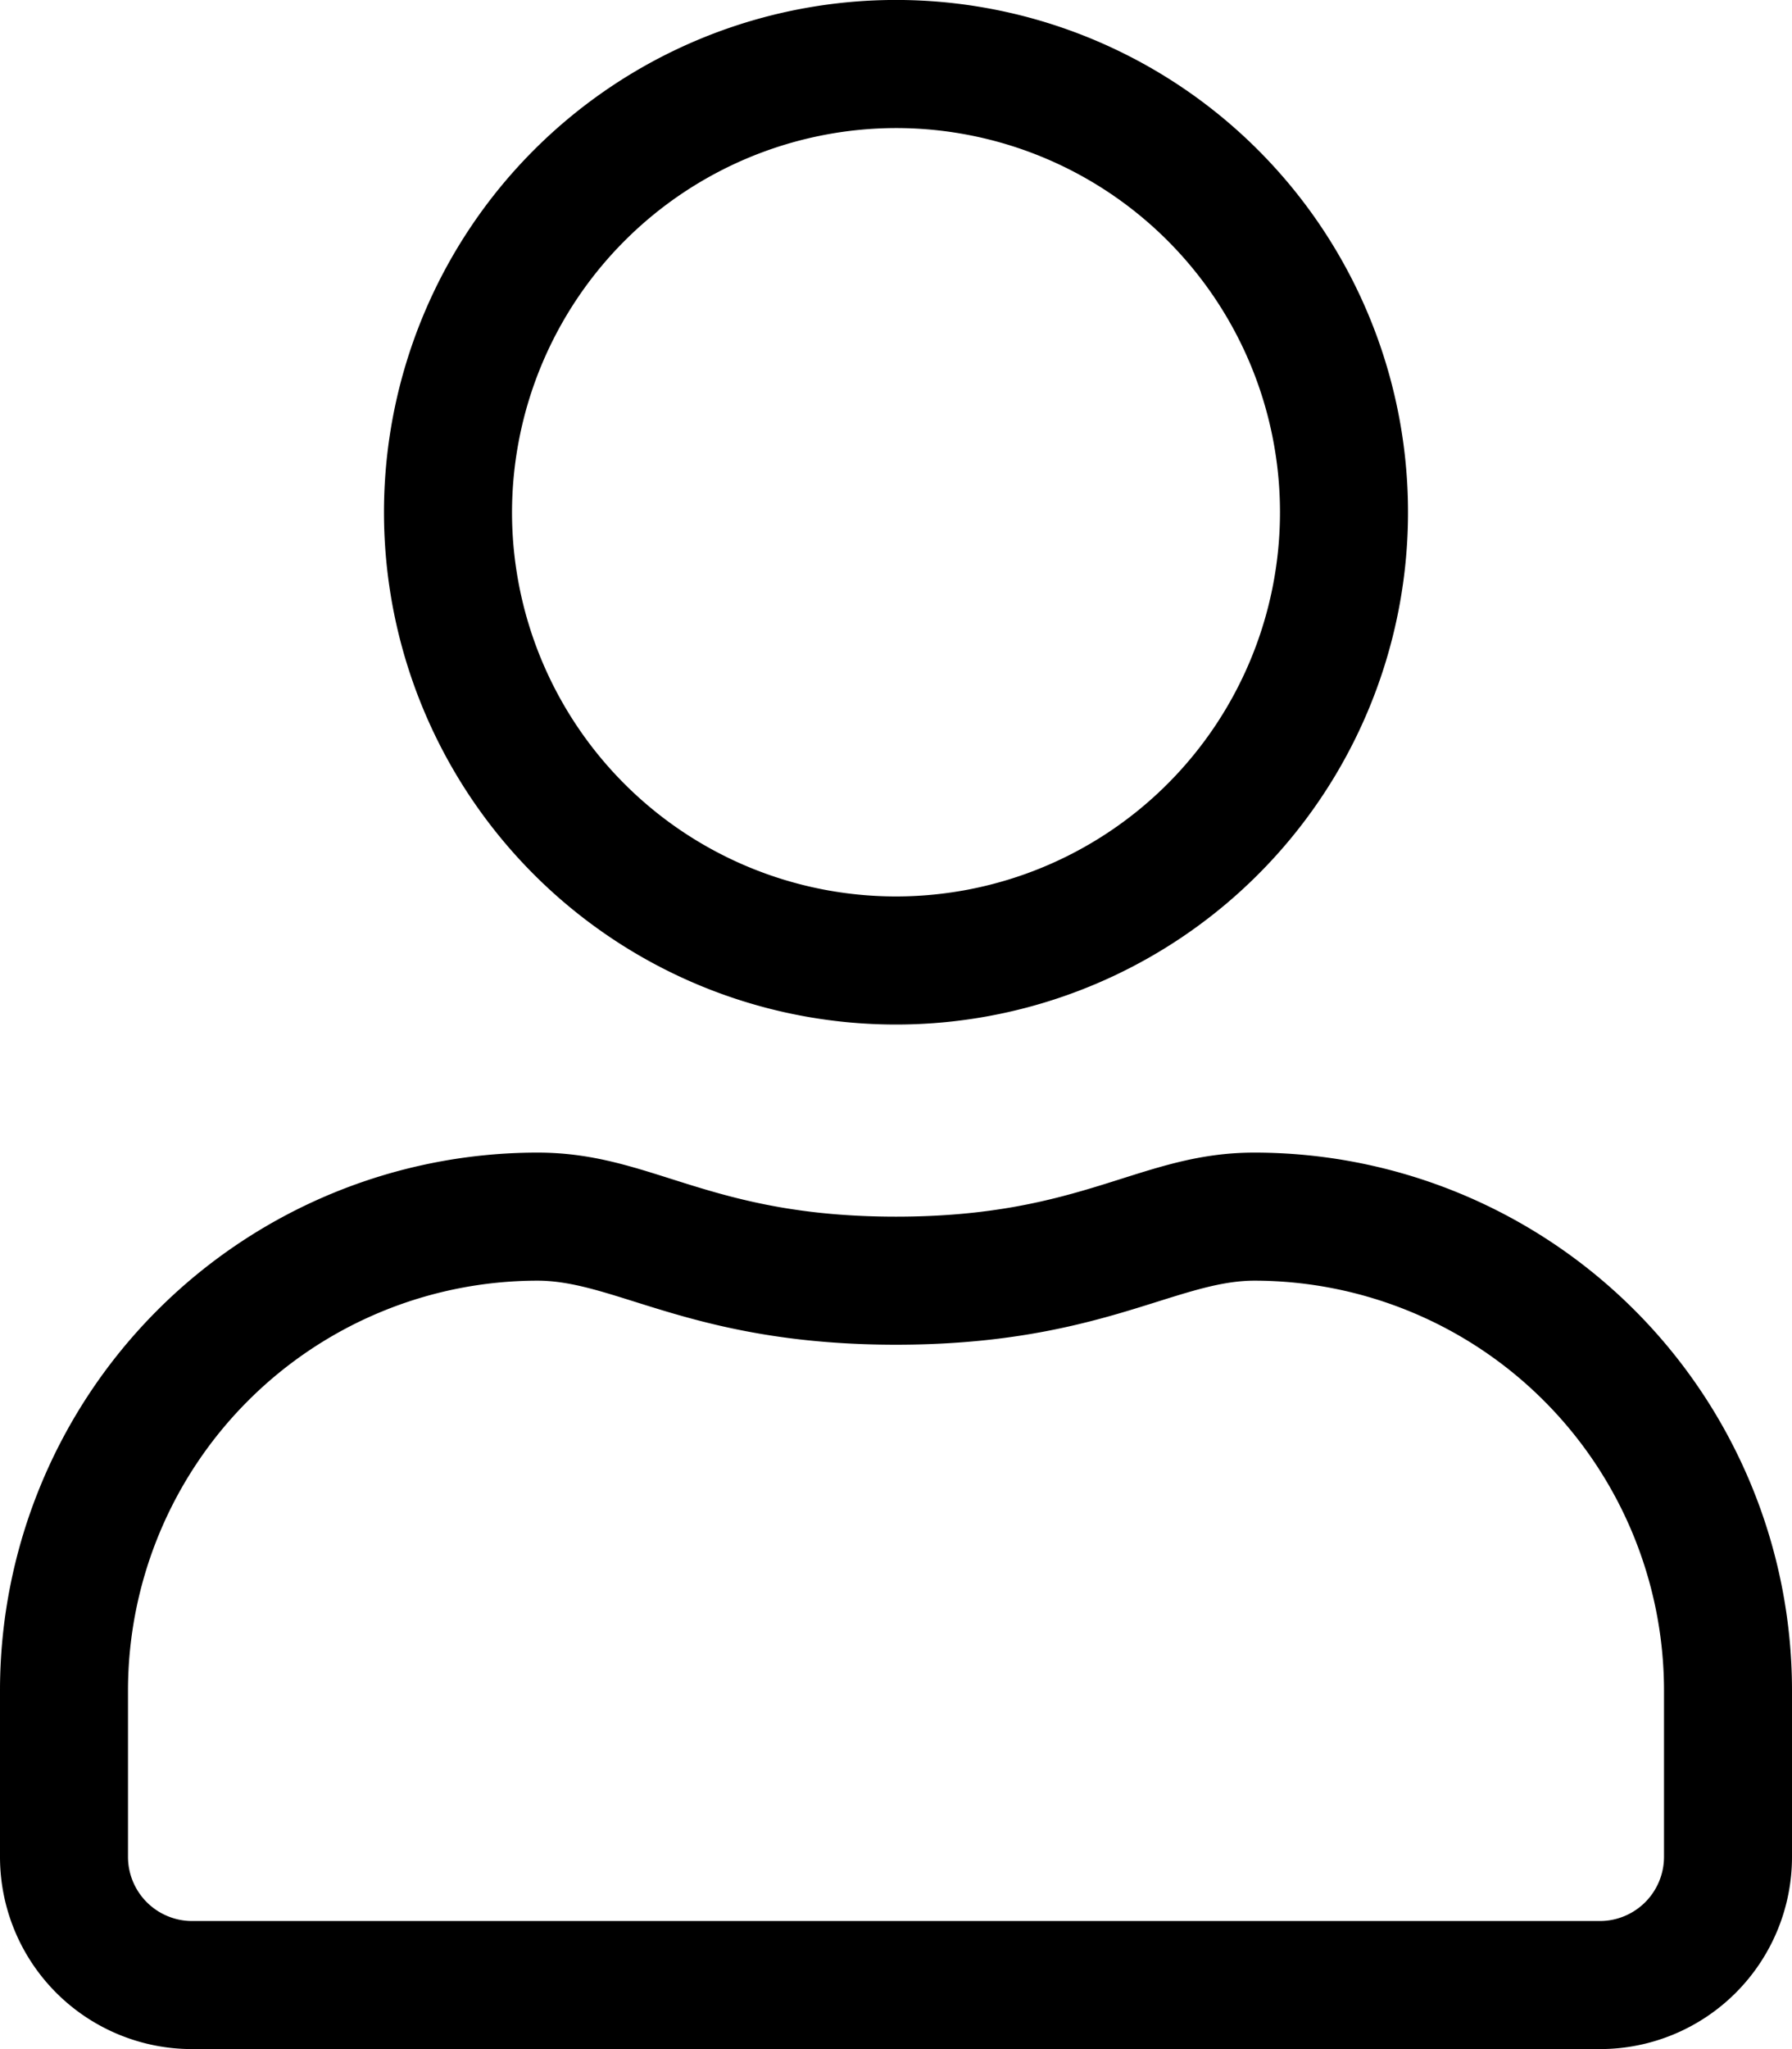 <svg xmlns="http://www.w3.org/2000/svg" width="40" height="45.714" viewBox="0 0 40 45.714">
  <path id="user" d="M28,25.714c-2.563,0-3.795,1.429-8,1.429s-5.429-1.429-8-1.429a12,12,0,0,0-12,12v3.714a4.287,4.287,0,0,0,4.286,4.286H35.714A4.287,4.287,0,0,0,40,41.429V37.714A12,12,0,0,0,28,25.714Zm9.143,15.714a1.433,1.433,0,0,1-1.429,1.429H4.286a1.433,1.433,0,0,1-1.429-1.429V37.714A9.149,9.149,0,0,1,12,28.571c1.75,0,3.491,1.429,8,1.429s6.25-1.429,8-1.429a9.149,9.149,0,0,1,9.143,9.143ZM20,22.857A11.429,11.429,0,1,0,8.571,11.429,11.428,11.428,0,0,0,20,22.857Zm0-20a8.571,8.571,0,1,1-8.571,8.571A8.585,8.585,0,0,1,20,2.857Z"/>
</svg>
